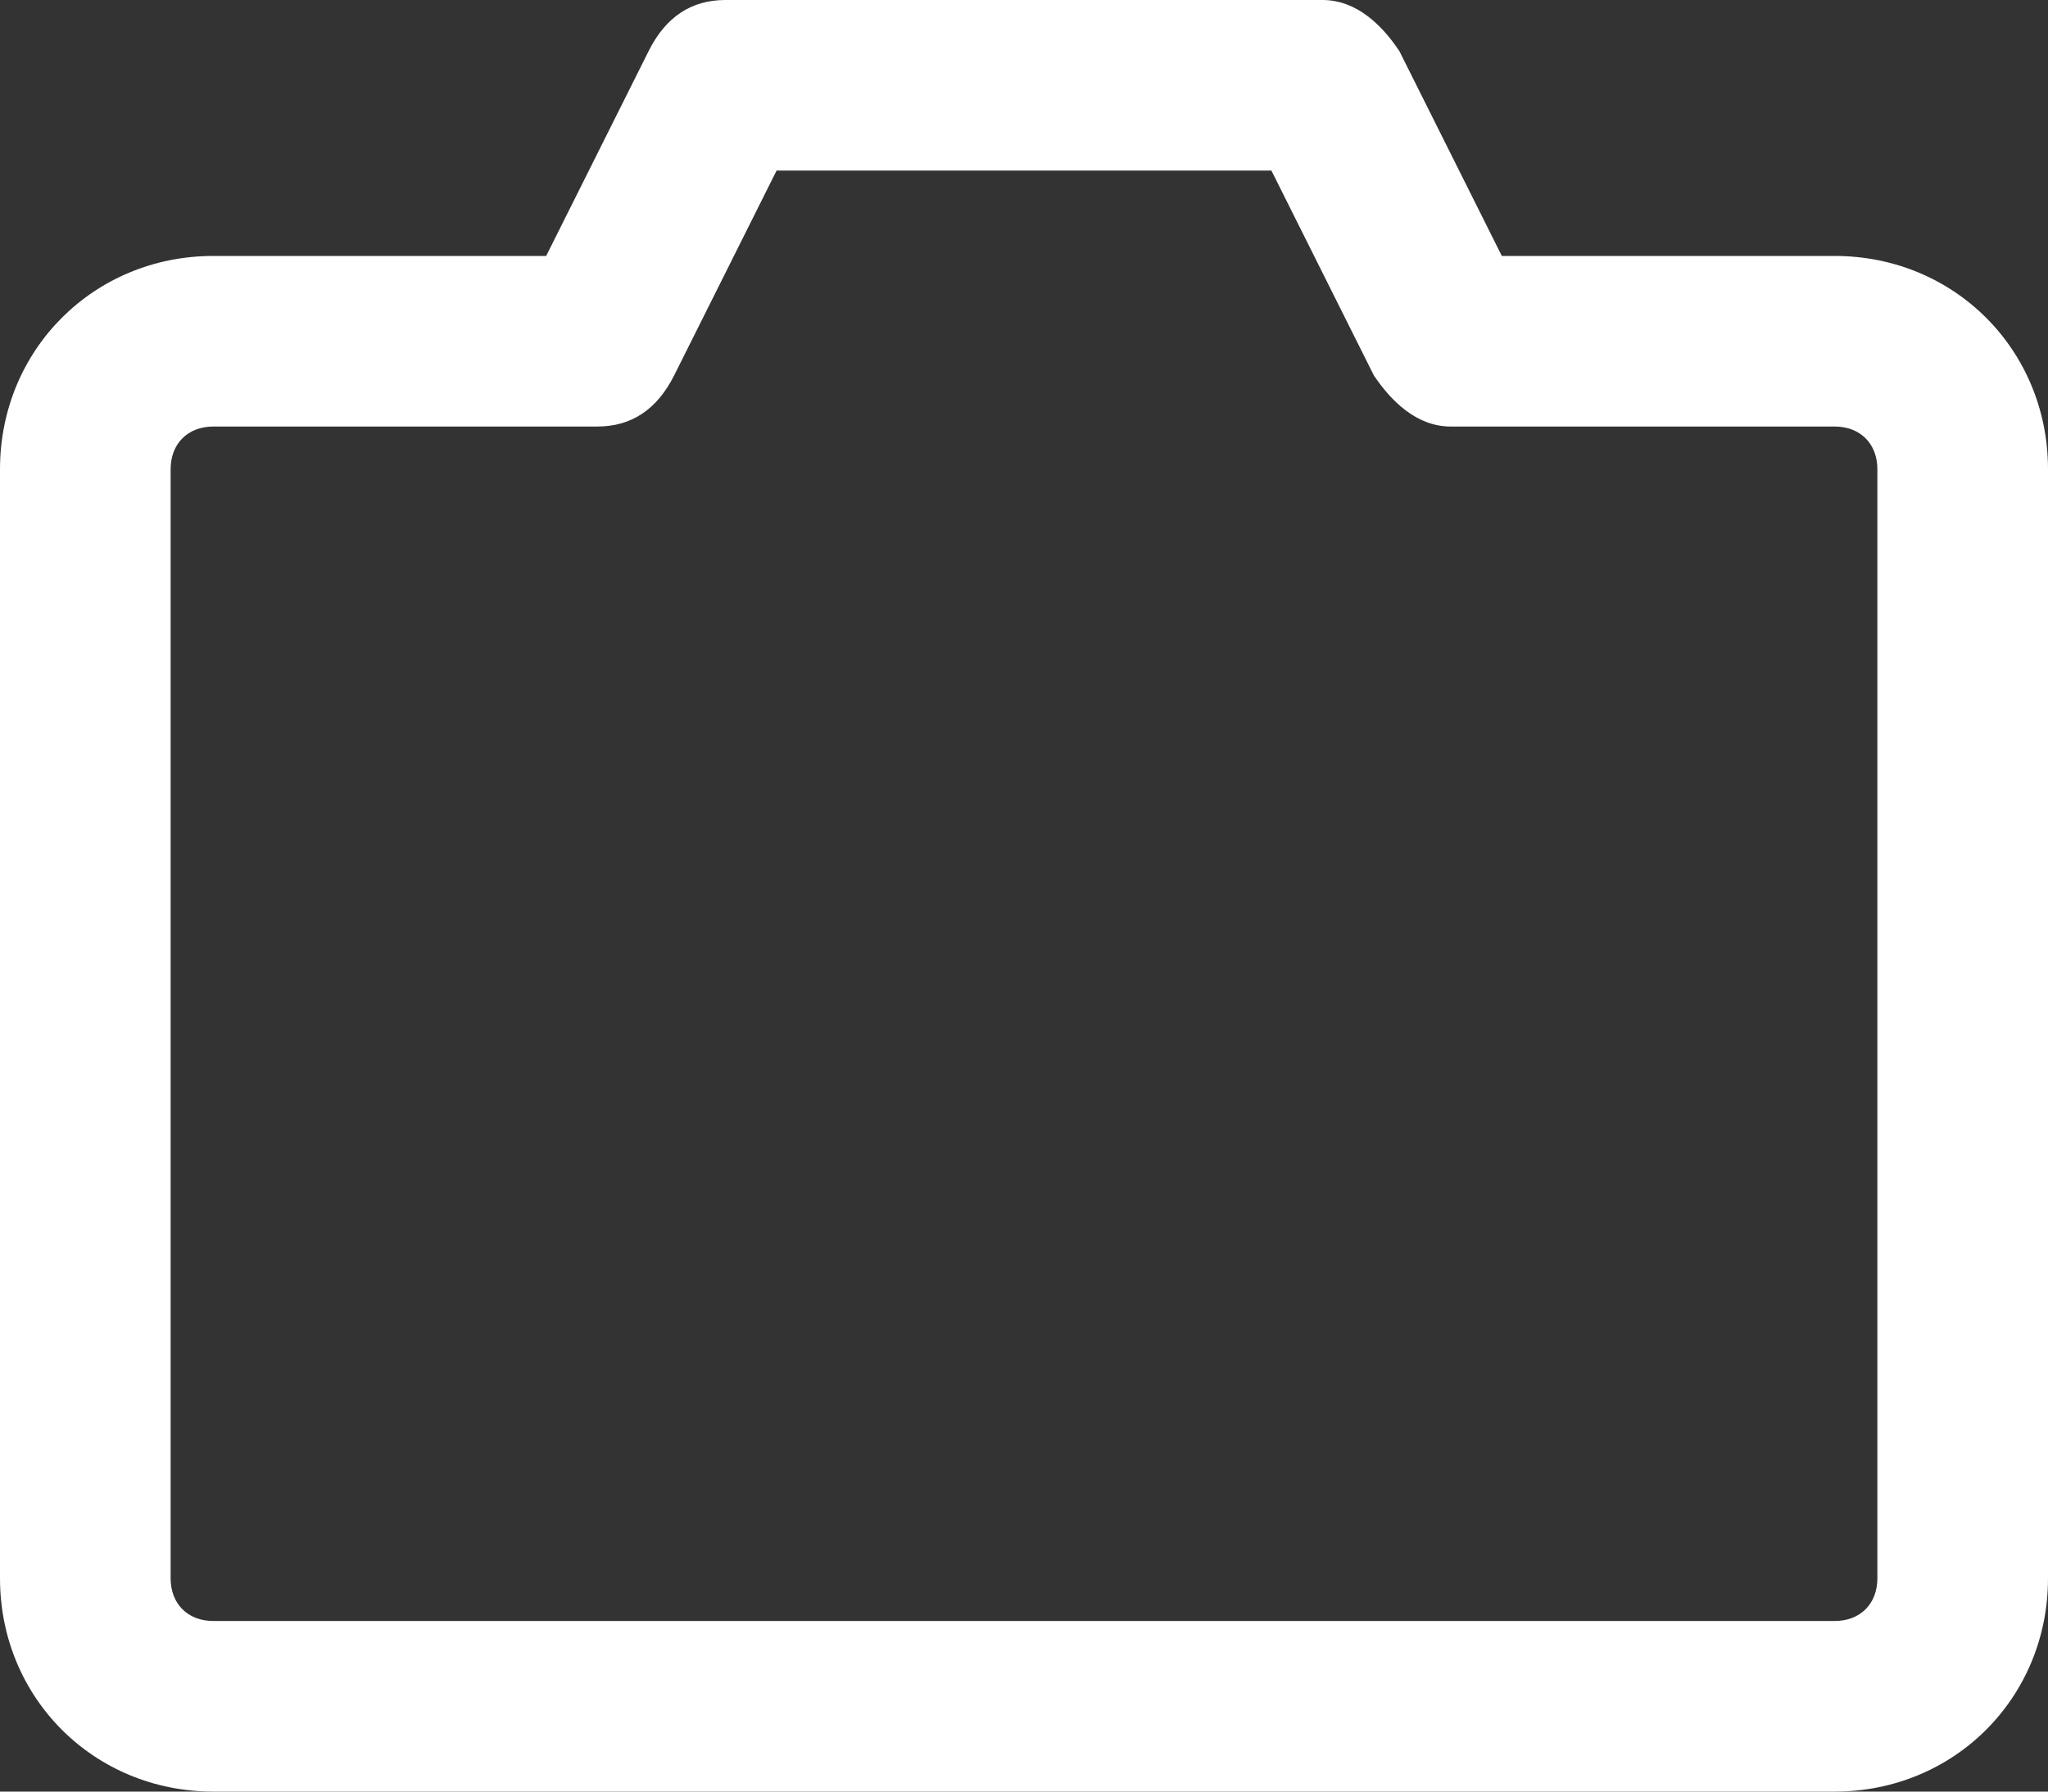 ﻿<?xml version="1.0" encoding="utf-8"?>
<svg version="1.1" xmlns:xlink="http://www.w3.org/1999/xlink" width="16px" height="14px" xmlns="http://www.w3.org/2000/svg">
  <rect width="100%" height="100%" fill="#333333" stroke="none"/>
  <g transform="matrix(1 0 0 1 -48 -9 )">
    <path d="M 16 3.667  C 16 2.733  15.267 2  14.333 2  L 11.733 2  L 10.933 0.4  C 10.8 0.2  10.6 0  10.333 0  L 5.667 0  C 5.4 0  5.2 0.133  5.067 0.4  L 4.267 2  L 1.667 2  C 0.733 2  0 2.733  0 3.667  L 0 12.333  C 0 13.267  0.733 14  1.667 14  L 14.333 14  C 15.267 14  16 13.267  16 12.333  L 16 3.667  Z M 14.667 3.667  L 14.667 12.333  C 14.667 12.533  14.533 12.667  14.333 12.667  L 1.667 12.667  C 1.467 12.667  1.333 12.533  1.333 12.333  L 1.333 3.667  C 1.333 3.467  1.467 3.333  1.667 3.333  L 4.667 3.333  C 4.933 3.333  5.133 3.2  5.267 2.933  L 6.067 1.333  L 9.933 1.333  L 10.733 2.933  C 10.867 3.133  11.067 3.333  11.333 3.333  L 14.333 3.333  C 14.533 3.333  14.667 3.467  14.667 3.667  Z " fill-rule="nonzero" fill="#ffffff" stroke="none" transform="matrix(1 0 0 1 48 9 )" />
  </g>
</svg>